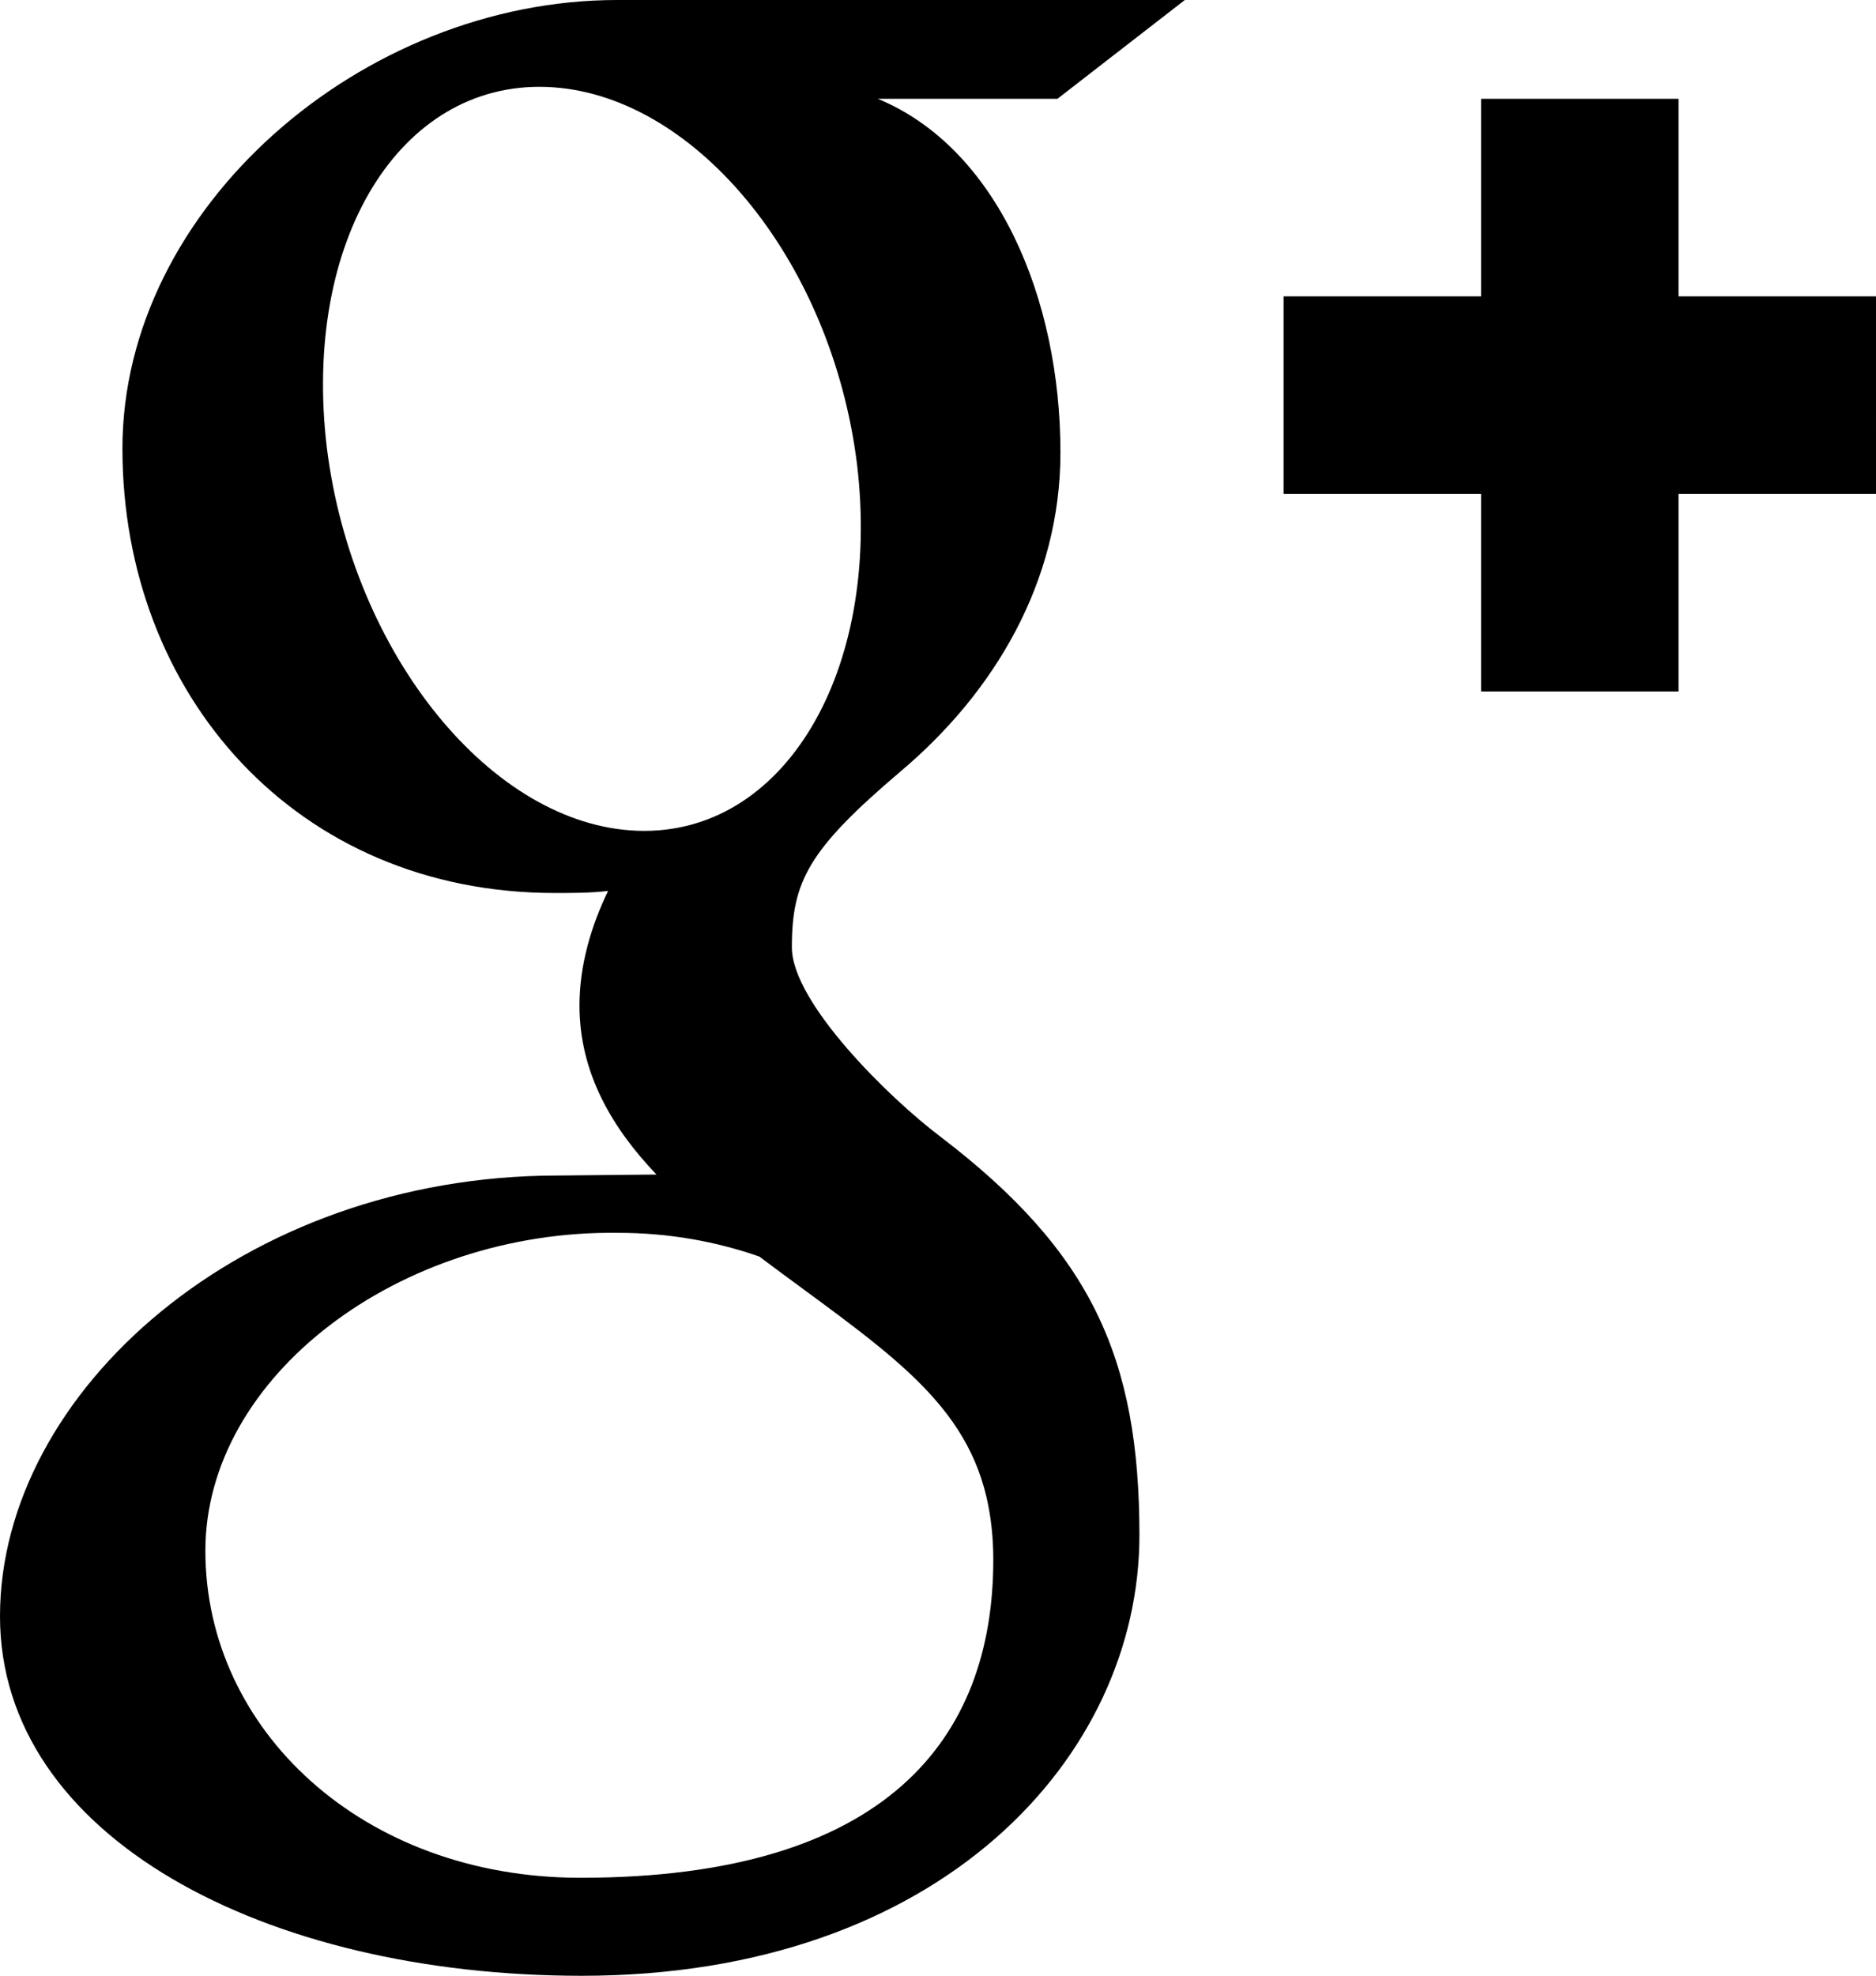 <?xml version="1.0" encoding="utf-8"?>
<!-- Generator: Adobe Illustrator 16.0.0, SVG Export Plug-In . SVG Version: 6.00 Build 0)  -->
<!DOCTYPE svg PUBLIC "-//W3C//DTD SVG 1.1//EN" "http://www.w3.org/Graphics/SVG/1.1/DTD/svg11.dtd">
<svg version="1.1" id="Layer_1" xmlns="http://www.w3.org/2000/svg" xmlns:xlink="http://www.w3.org/1999/xlink" x="0px" y="0px"
	 width="17.1px" height="18px" viewBox="0 0 17.1 18" enable-background="new 0 0 17.1 18" xml:space="preserve">
<path fill-rule="evenodd" clip-rule="evenodd" d="M7.812,4.23C7.578,2.349,6.309,0.837,4.977,0.792S2.754,2.187,2.979,4.077
	c0.233,1.881,1.503,3.447,2.835,3.492C7.146,7.614,8.036,6.12,7.812,4.23z M5.634,11.232c-1.989-0.027-3.762,1.305-3.762,2.897
	c0,1.629,1.431,2.979,3.419,2.979c2.791,0,3.763-1.269,3.763-2.897c0-0.197-0.019-0.387-0.063-0.575
	c-0.217-0.919-0.99-1.378-2.07-2.188C6.534,11.313,6.102,11.232,5.634,11.232z M8.001,0.9C9.09,1.35,9.666,2.718,9.666,4.122
	c0,1.179-0.603,2.187-1.458,2.907c-0.837,0.711-0.99,0.999-0.99,1.602c0,0.504,0.891,1.377,1.358,1.728
	c1.368,1.045,1.81,2.008,1.81,3.628c0,2.016-1.81,4.014-5.085,4.014C2.421,18,0,16.739,0,14.725c0-2.044,2.214-4.015,5.084-4.015
	l0.9-0.009c-0.396-0.414-0.702-0.918-0.702-1.54c0-0.369,0.108-0.729,0.261-1.044C5.382,8.136,5.229,8.136,5.058,8.136
	c-2.358,0-3.942-1.809-3.942-4.05C1.116,1.89,3.303,0,5.625,0H10.8L9.639,0.9H8.001z M17.1,4.5h-1.8v1.8h-1.8V4.5h-1.8V2.7h1.8V0.9
	h1.8v1.8h1.8V4.5z"/>
</svg>
